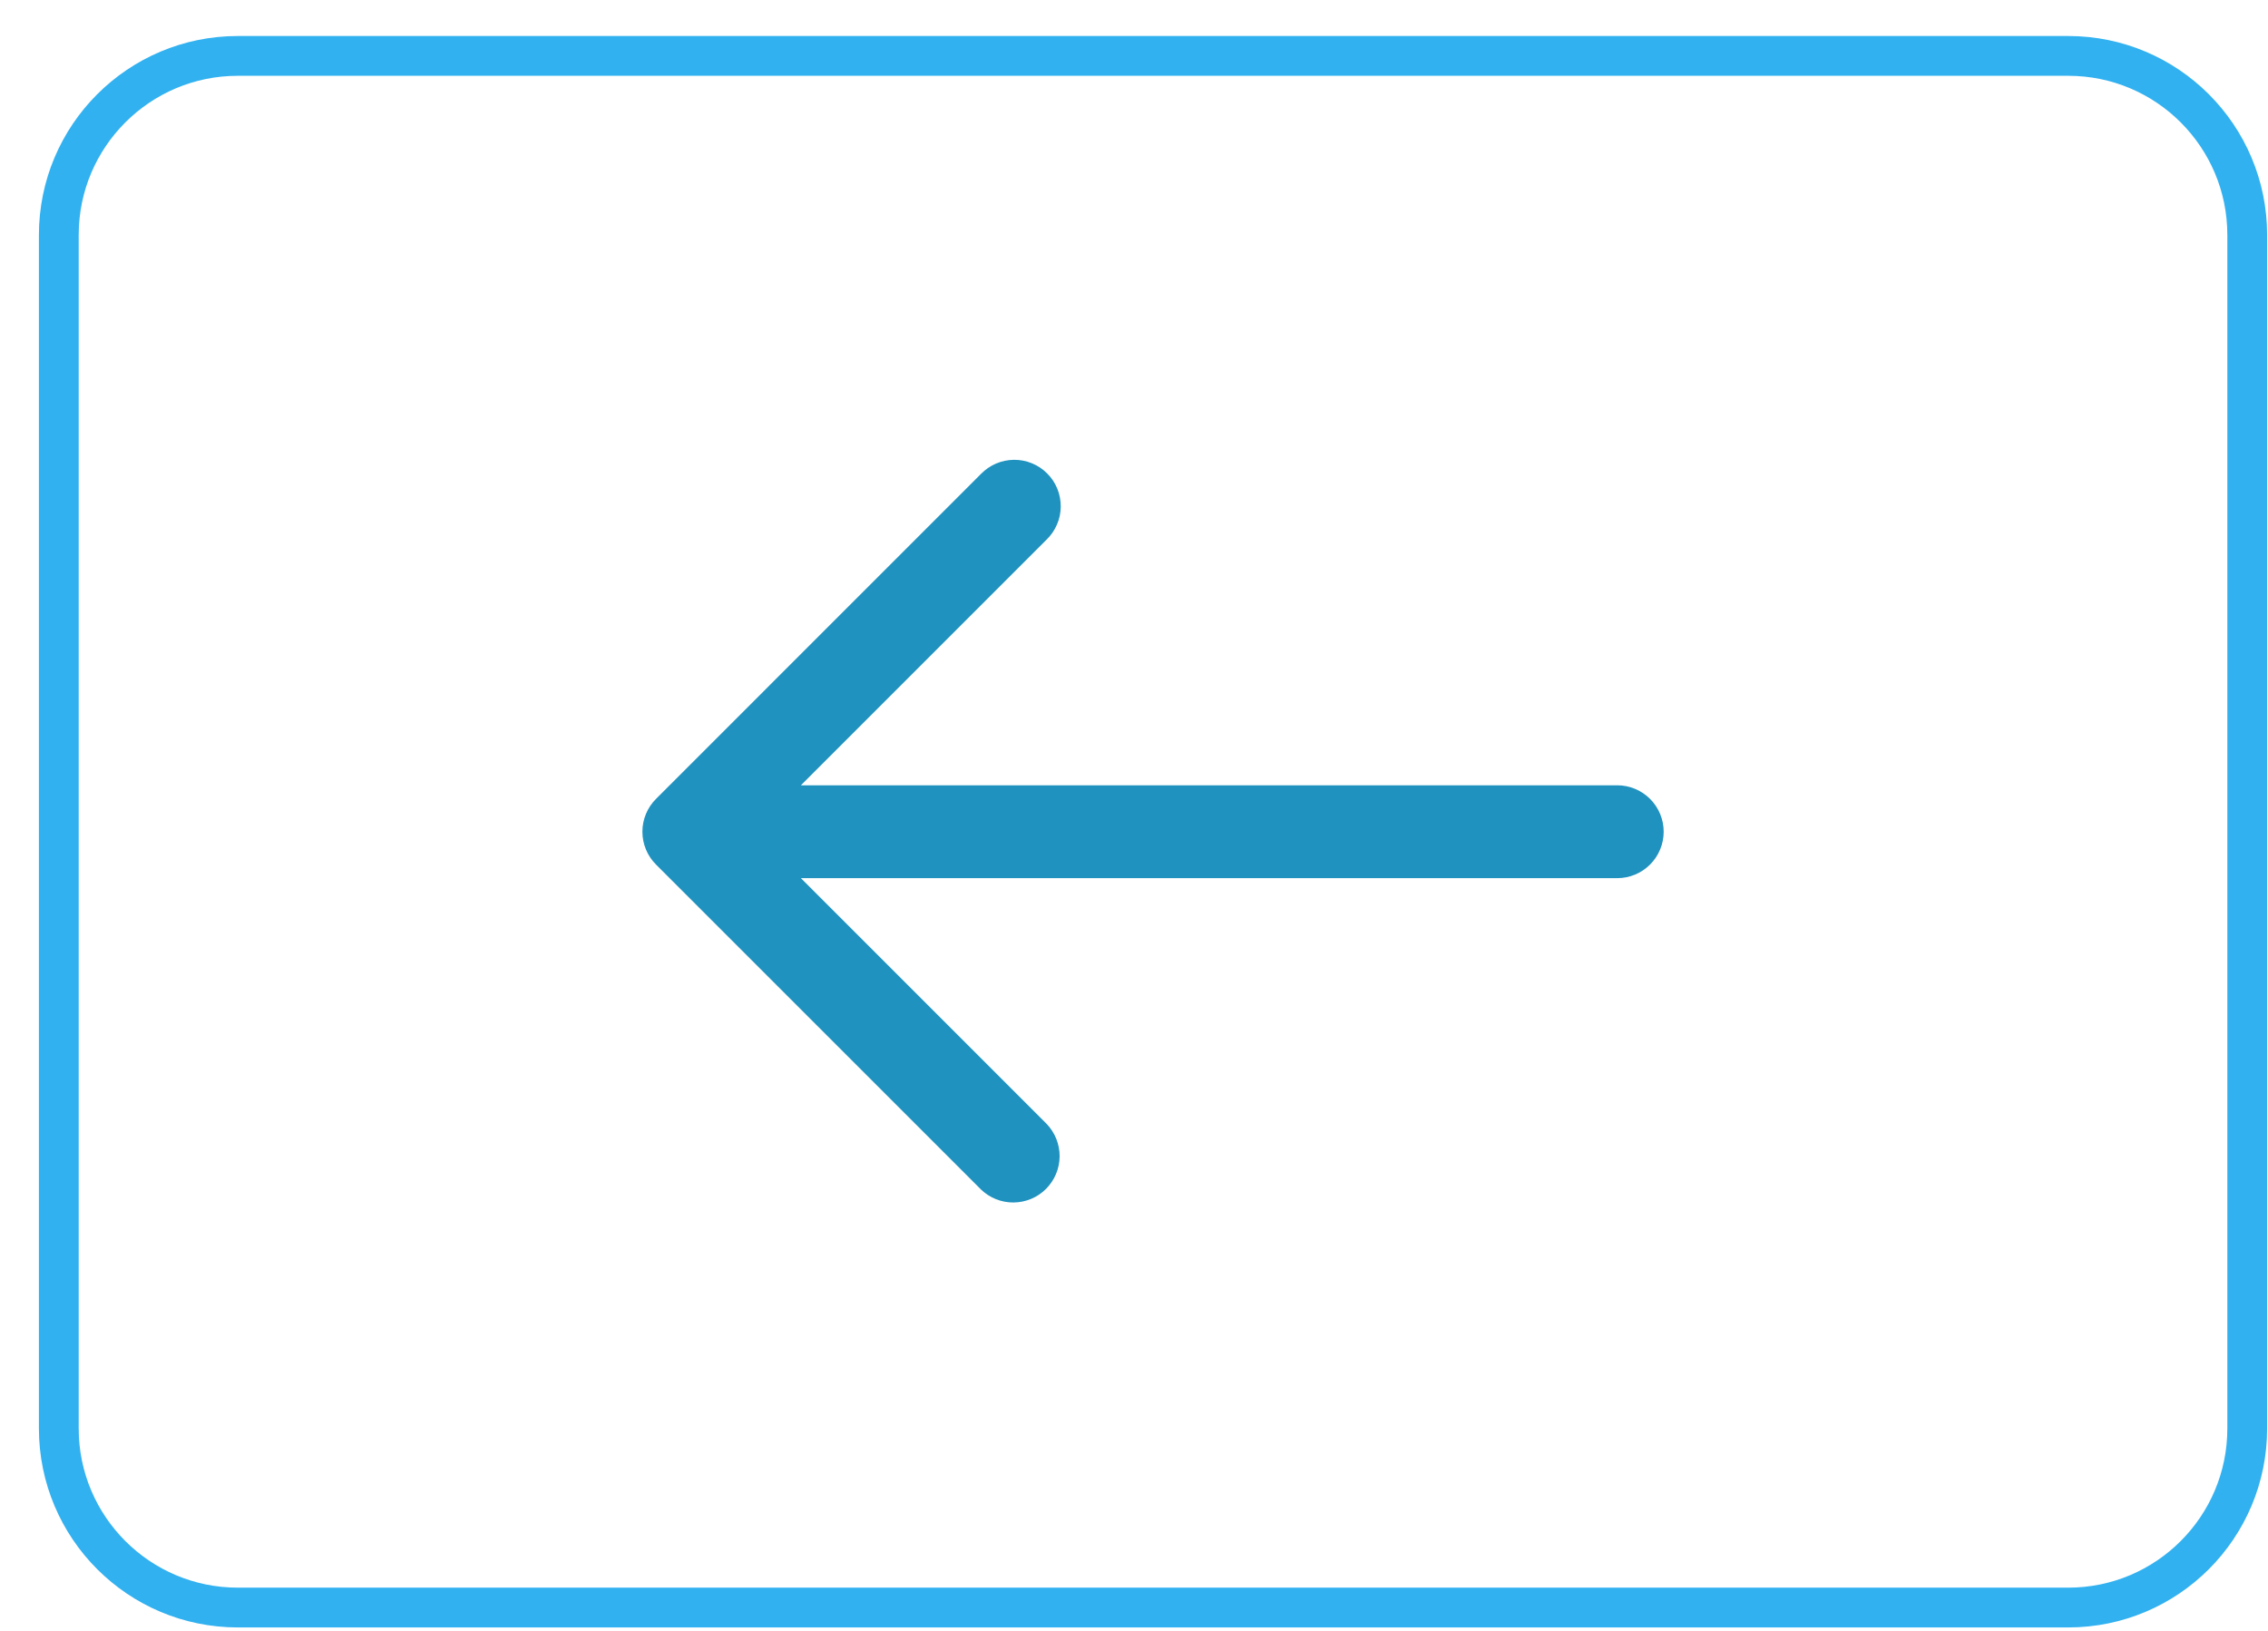 <svg width="57" height="41" viewBox="0 0 57 41" fill="none" xmlns="http://www.w3.org/2000/svg">
<path d="M16.487 21.73L24.653 29.896C24.873 30.109 25.168 30.227 25.474 30.224C25.78 30.221 26.073 30.099 26.289 29.882C26.505 29.666 26.628 29.373 26.631 29.067C26.633 28.762 26.515 28.467 26.303 28.247L20.128 22.072L40.645 22.072C40.954 22.072 41.251 21.949 41.47 21.73C41.689 21.511 41.812 21.214 41.812 20.905C41.812 20.596 41.689 20.299 41.47 20.08C41.251 19.861 40.954 19.738 40.645 19.738L20.128 19.738L26.303 13.563C26.414 13.455 26.503 13.327 26.564 13.184C26.626 13.042 26.658 12.889 26.659 12.734C26.66 12.579 26.631 12.425 26.572 12.282C26.514 12.139 26.427 12.008 26.317 11.899C26.208 11.789 26.078 11.703 25.934 11.644C25.791 11.585 25.637 11.556 25.482 11.557C25.328 11.559 25.174 11.591 25.032 11.652C24.89 11.713 24.761 11.802 24.653 11.913L16.487 20.08C16.268 20.299 16.145 20.596 16.145 20.905C16.145 21.214 16.268 21.511 16.487 21.73Z" fill="#1F92BF"/>
<path d="M51.978 40.405L5.978 40.405C3.493 40.405 1.478 38.39 1.478 35.905L1.478 5.905C1.478 3.42 3.493 1.405 5.978 1.405L51.978 1.405C54.464 1.405 56.478 3.42 56.478 5.905L56.478 35.905C56.478 38.39 54.464 40.405 51.978 40.405Z" stroke="#31B1F0"/>
</svg>
